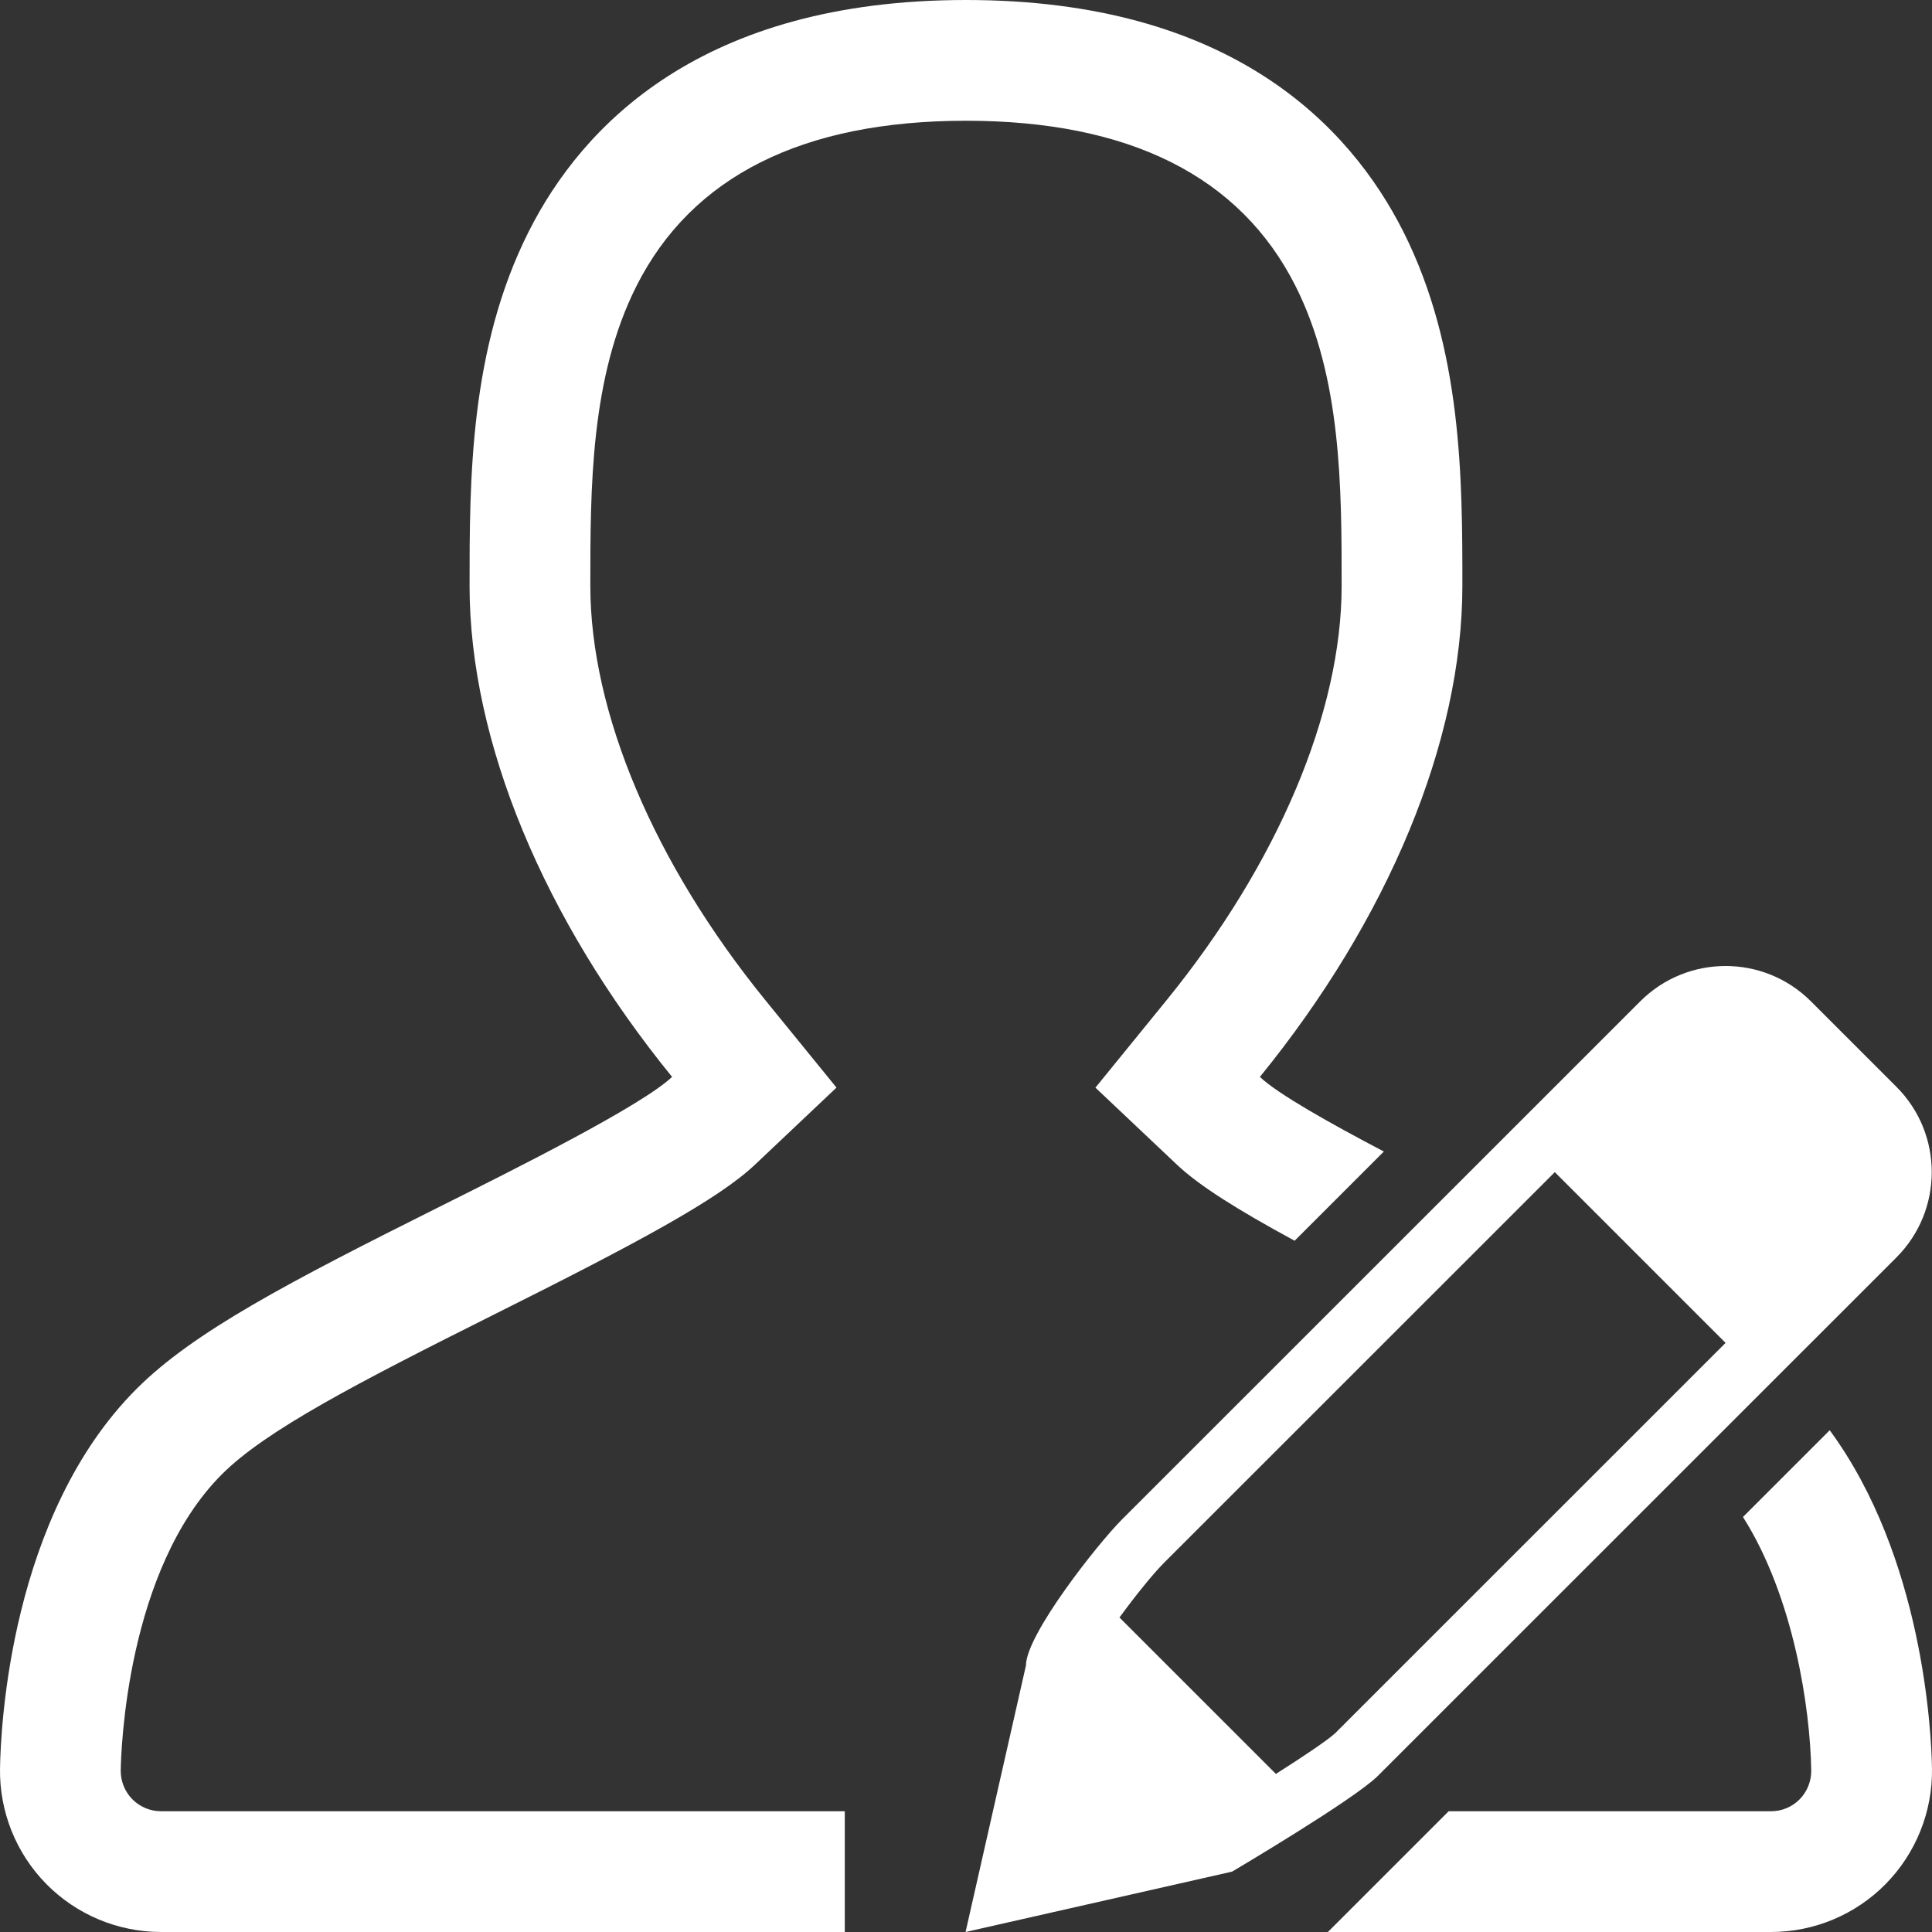 <?xml version="1.0" encoding="utf-8"?>
<!-- Generator: Adobe Illustrator 16.0.0, SVG Export Plug-In . SVG Version: 6.00 Build 0)  -->
<!DOCTYPE svg PUBLIC "-//W3C//DTD SVG 1.1//EN" "http://www.w3.org/Graphics/SVG/1.1/DTD/svg11.dtd">
<svg xmlns="http://www.w3.org/2000/svg" xmlns:xlink="http://www.w3.org/1999/xlink" version="1.1" id="Layer_1" x="0px" y="0px" width="512px" height="512px" viewBox="0 0 128 128" enable-background="new 0 0 128 128" xml:space="preserve">
<rect x="0" y="0" width="128" height="128" fill="#333333" stroke="none"/>
<g>
	<g>
		<path d="M8.766,119.203c-0.498-0.504-0.775-1.199-0.768-1.906c0.023-1.344,0.393-13.309,6.707-19.625    c2.913-2.914,9.013-6.07,17.986-10.561c9.576-4.785,14.886-7.639,17.333-9.953l5.396-5.102l-4.688-5.76    c-7.384-9.072-11.621-19.09-11.621-27.482c0-6.473,0-13.809,3.063-19.877C45.84,11.68,53.181,8,64,8    c10.816,0,18.161,3.68,21.824,10.936c3.063,6.07,3.063,13.406,3.063,19.879c0,8.391-4.237,18.408-11.624,27.482l-4.688,5.762    l5.4,5.104c1.461,1.381,3.979,2.969,7.798,5.039l5.911-5.91c-3.615-1.898-7.021-3.814-8.214-4.943    c8.491-10.434,13.416-22.217,13.416-32.533c0-7,0-15.713-3.918-23.482C89.435,8.338,81.544,0,64,0    C46.454,0,38.563,8.338,35.033,15.332c-3.923,7.77-3.923,16.48-3.923,23.482c0,10.318,4.925,22.1,13.417,32.533    c-2.028,1.918-10.389,6.098-15.413,8.607c-9.965,4.984-16.287,8.279-20.066,12.061c-8.371,8.371-9.004,22.422-9.047,25.156    c-0.043,2.852,1.059,5.609,3.065,7.648c2.004,2.031,4.741,3.18,7.599,3.18h45.304v-8H10.665    C9.958,120,9.263,119.711,8.766,119.203z M121.224,94.758l-5.747,5.746c3.368,5.316,4.458,12.703,4.521,16.789    c0.012,0.711-0.266,1.406-0.762,1.91c-0.508,0.516-1.184,0.797-1.903,0.797H95.977l-8.001,8h29.356c2.86,0,5.596-1.148,7.6-3.18    c2.004-2.039,3.11-4.797,3.067-7.652C127.96,114.715,127.393,103.16,121.224,94.758z M125.639,83.313    c3.126-3.125,3.126-8.191,0-11.313l-5.657-5.656c-1.563-1.563-3.61-2.344-5.657-2.344c-2.048,0-4.095,0.781-5.657,2.344    l-34.353,34.344c-1.561,1.563-6.341,7.605-6.343,9.652L63.971,128l17.659-4c0,0,8.096-4.781,9.658-6.344L125.639,83.313z     M84.533,117.527l-10.365-10.363c1.063-1.457,2.246-2.922,2.975-3.648l25.867-25.859l11.314,11.313L88.468,114.82    C88.015,115.25,86.447,116.309,84.533,117.527z" fill="#FFFFFF"/>
	</g>
</g>
</svg>
